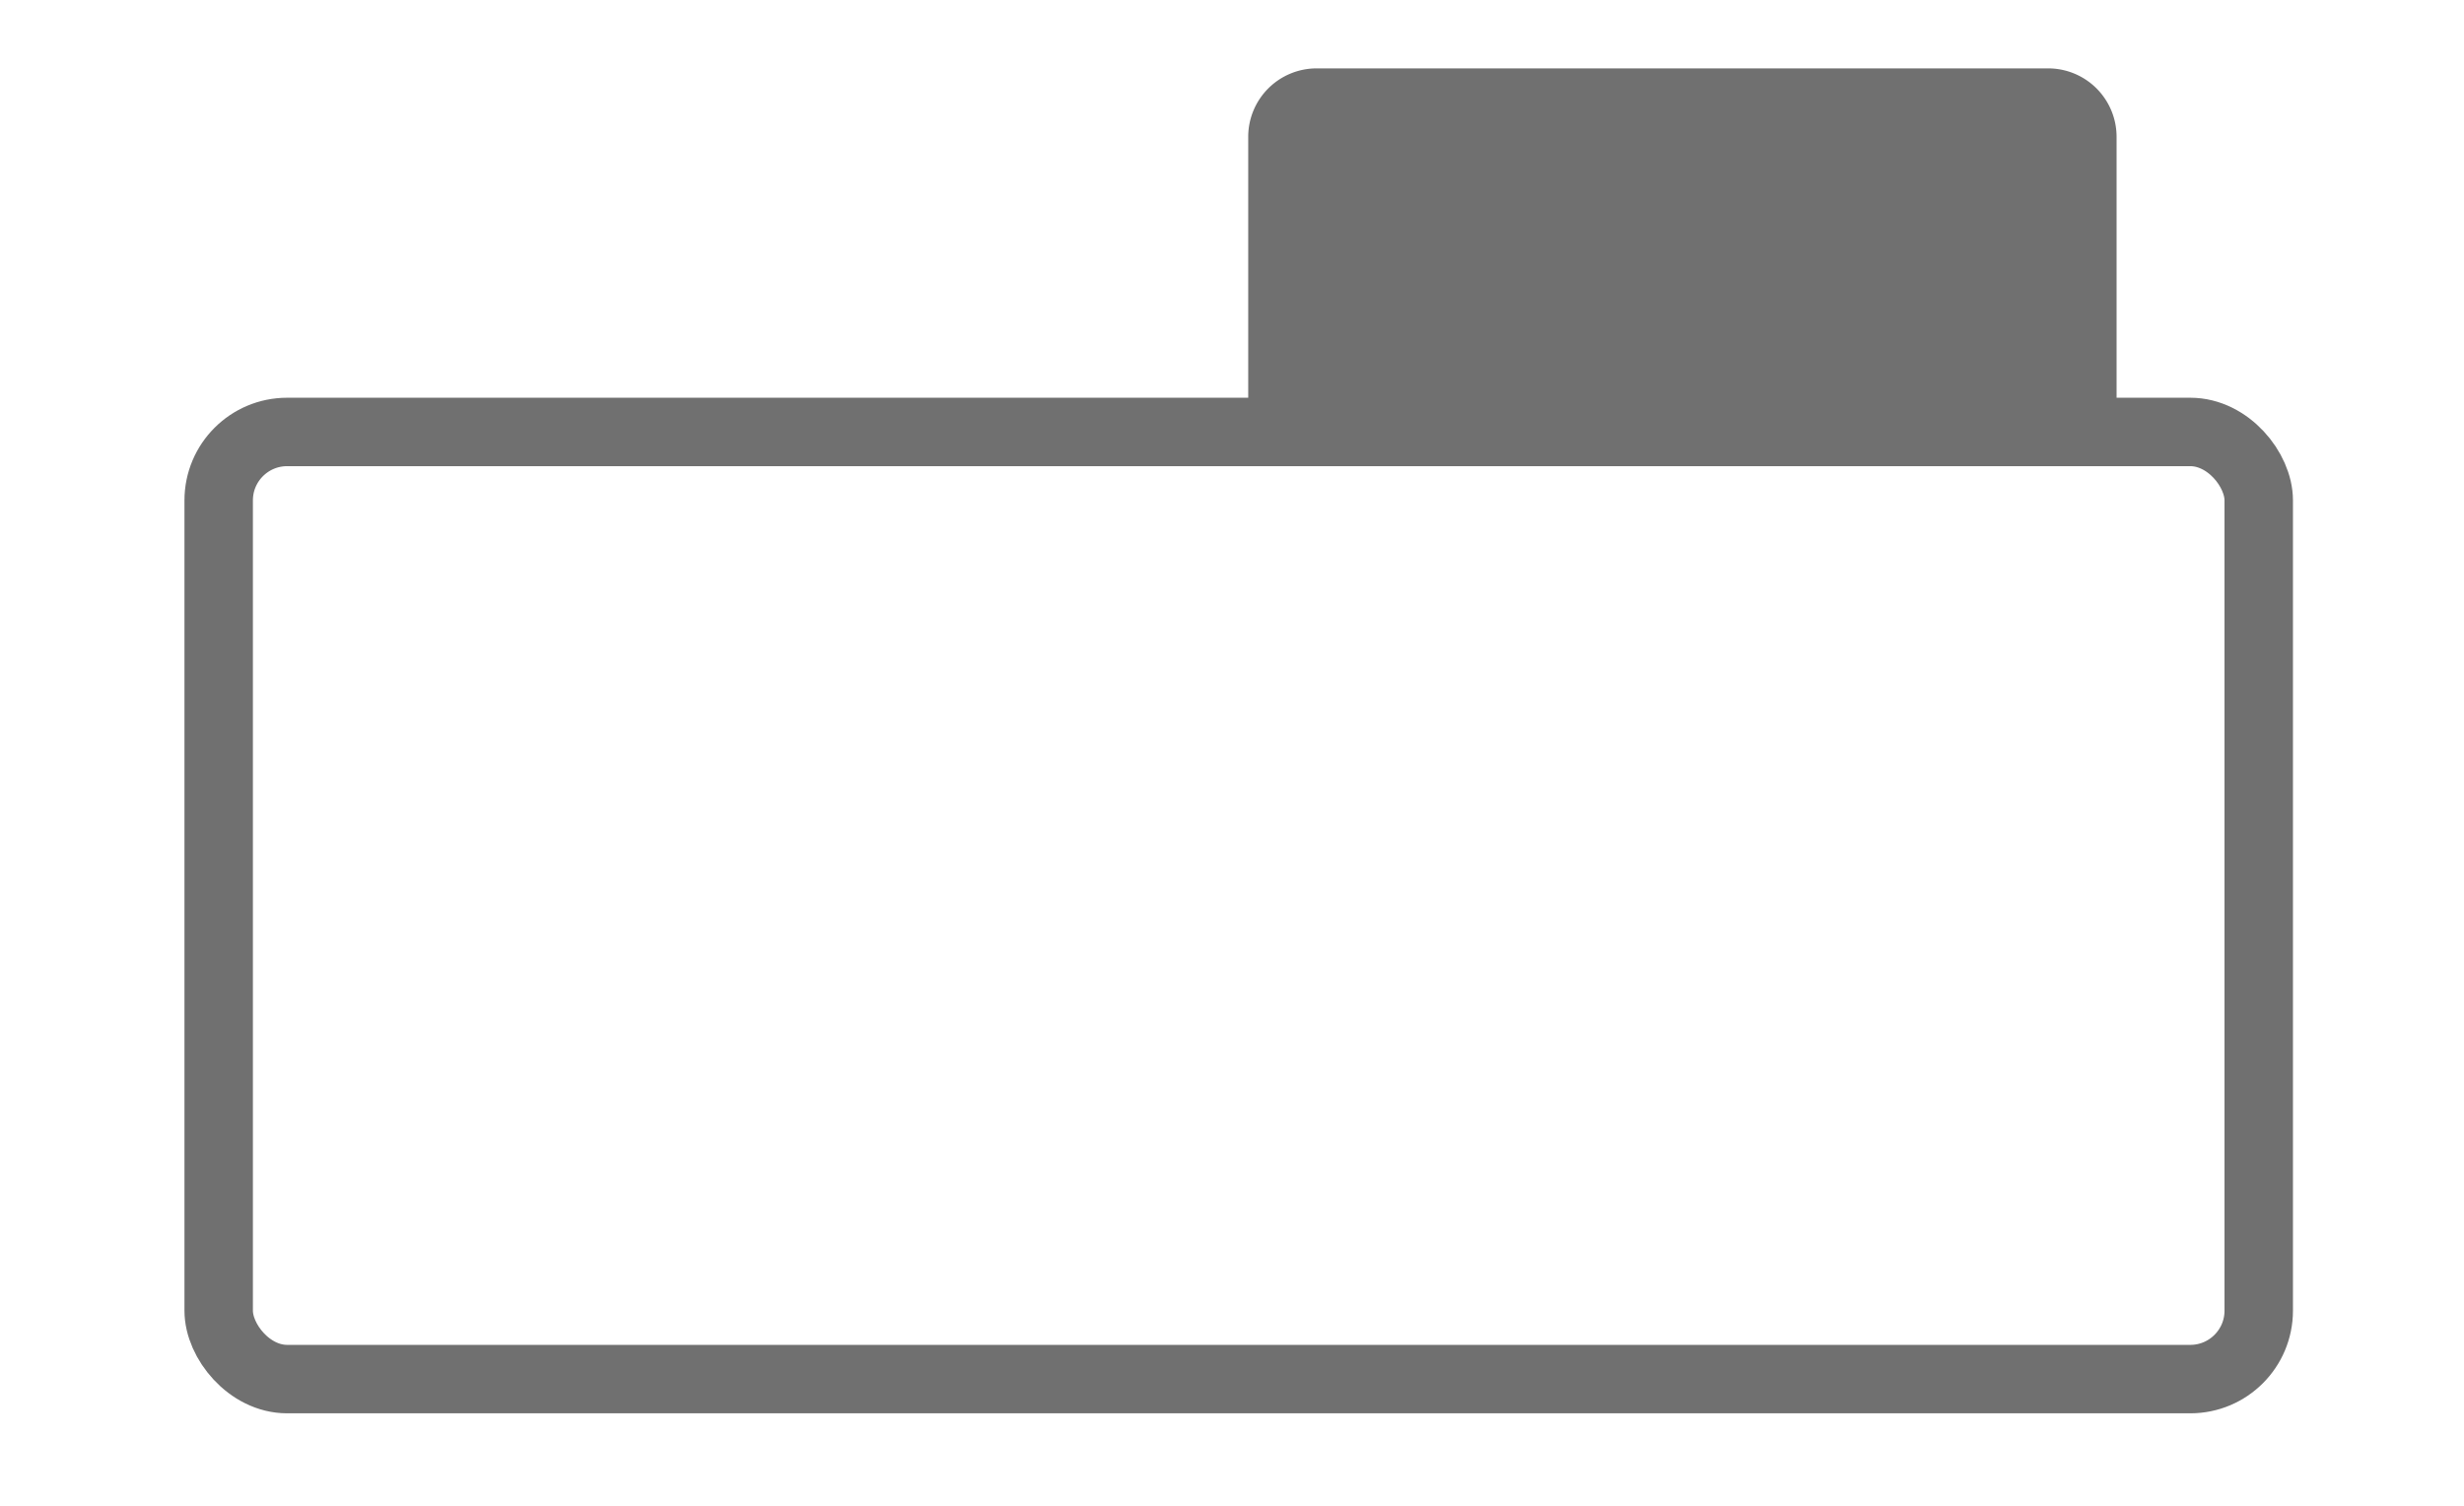 <svg xmlns="http://www.w3.org/2000/svg" width="36" height="22" viewBox="0 0 36 22">
  <defs>
    <style>
      .cls-1 {
        fill: #fff;
        opacity: 0;
      }

      .cls-1, .cls-2 {
        stroke: #707070;
      }

      .cls-2, .cls-5 {
        fill: none;
      }

      .cls-2 {
        stroke-miterlimit: 10;
      }

      .cls-3 {
        fill: #707070;
      }

      .cls-4 {
        stroke: none;
      }
    </style>
  </defs>
  <g id="组_19070" data-name="组 19070" transform="translate(-389 -827)">
    <g id="矩形_13258" data-name="矩形 13258" class="cls-1" transform="translate(389 827)">
      <rect class="cls-4" width="36" height="22"/>
      <rect class="cls-5" x="0.5" y="0.5" width="35" height="21"/>
    </g>
    <g id="组_19063" data-name="组 19063" transform="translate(392.195 828)">
      <rect id="矩形_13125" data-name="矩形 13125" class="cls-2" width="29.806" height="13.838" rx="1" transform="translate(0 5.311)"/>
      <path id="矩形_13126" data-name="矩形 13126" class="cls-3" d="M1,0H11.687a1,1,0,0,1,1,1V5.325a0,0,0,0,1,0,0H0a0,0,0,0,1,0,0V1A1,1,0,0,1,1,0Z" transform="translate(15.042 -0.001)"/>
    </g>
  </g>
</svg>
